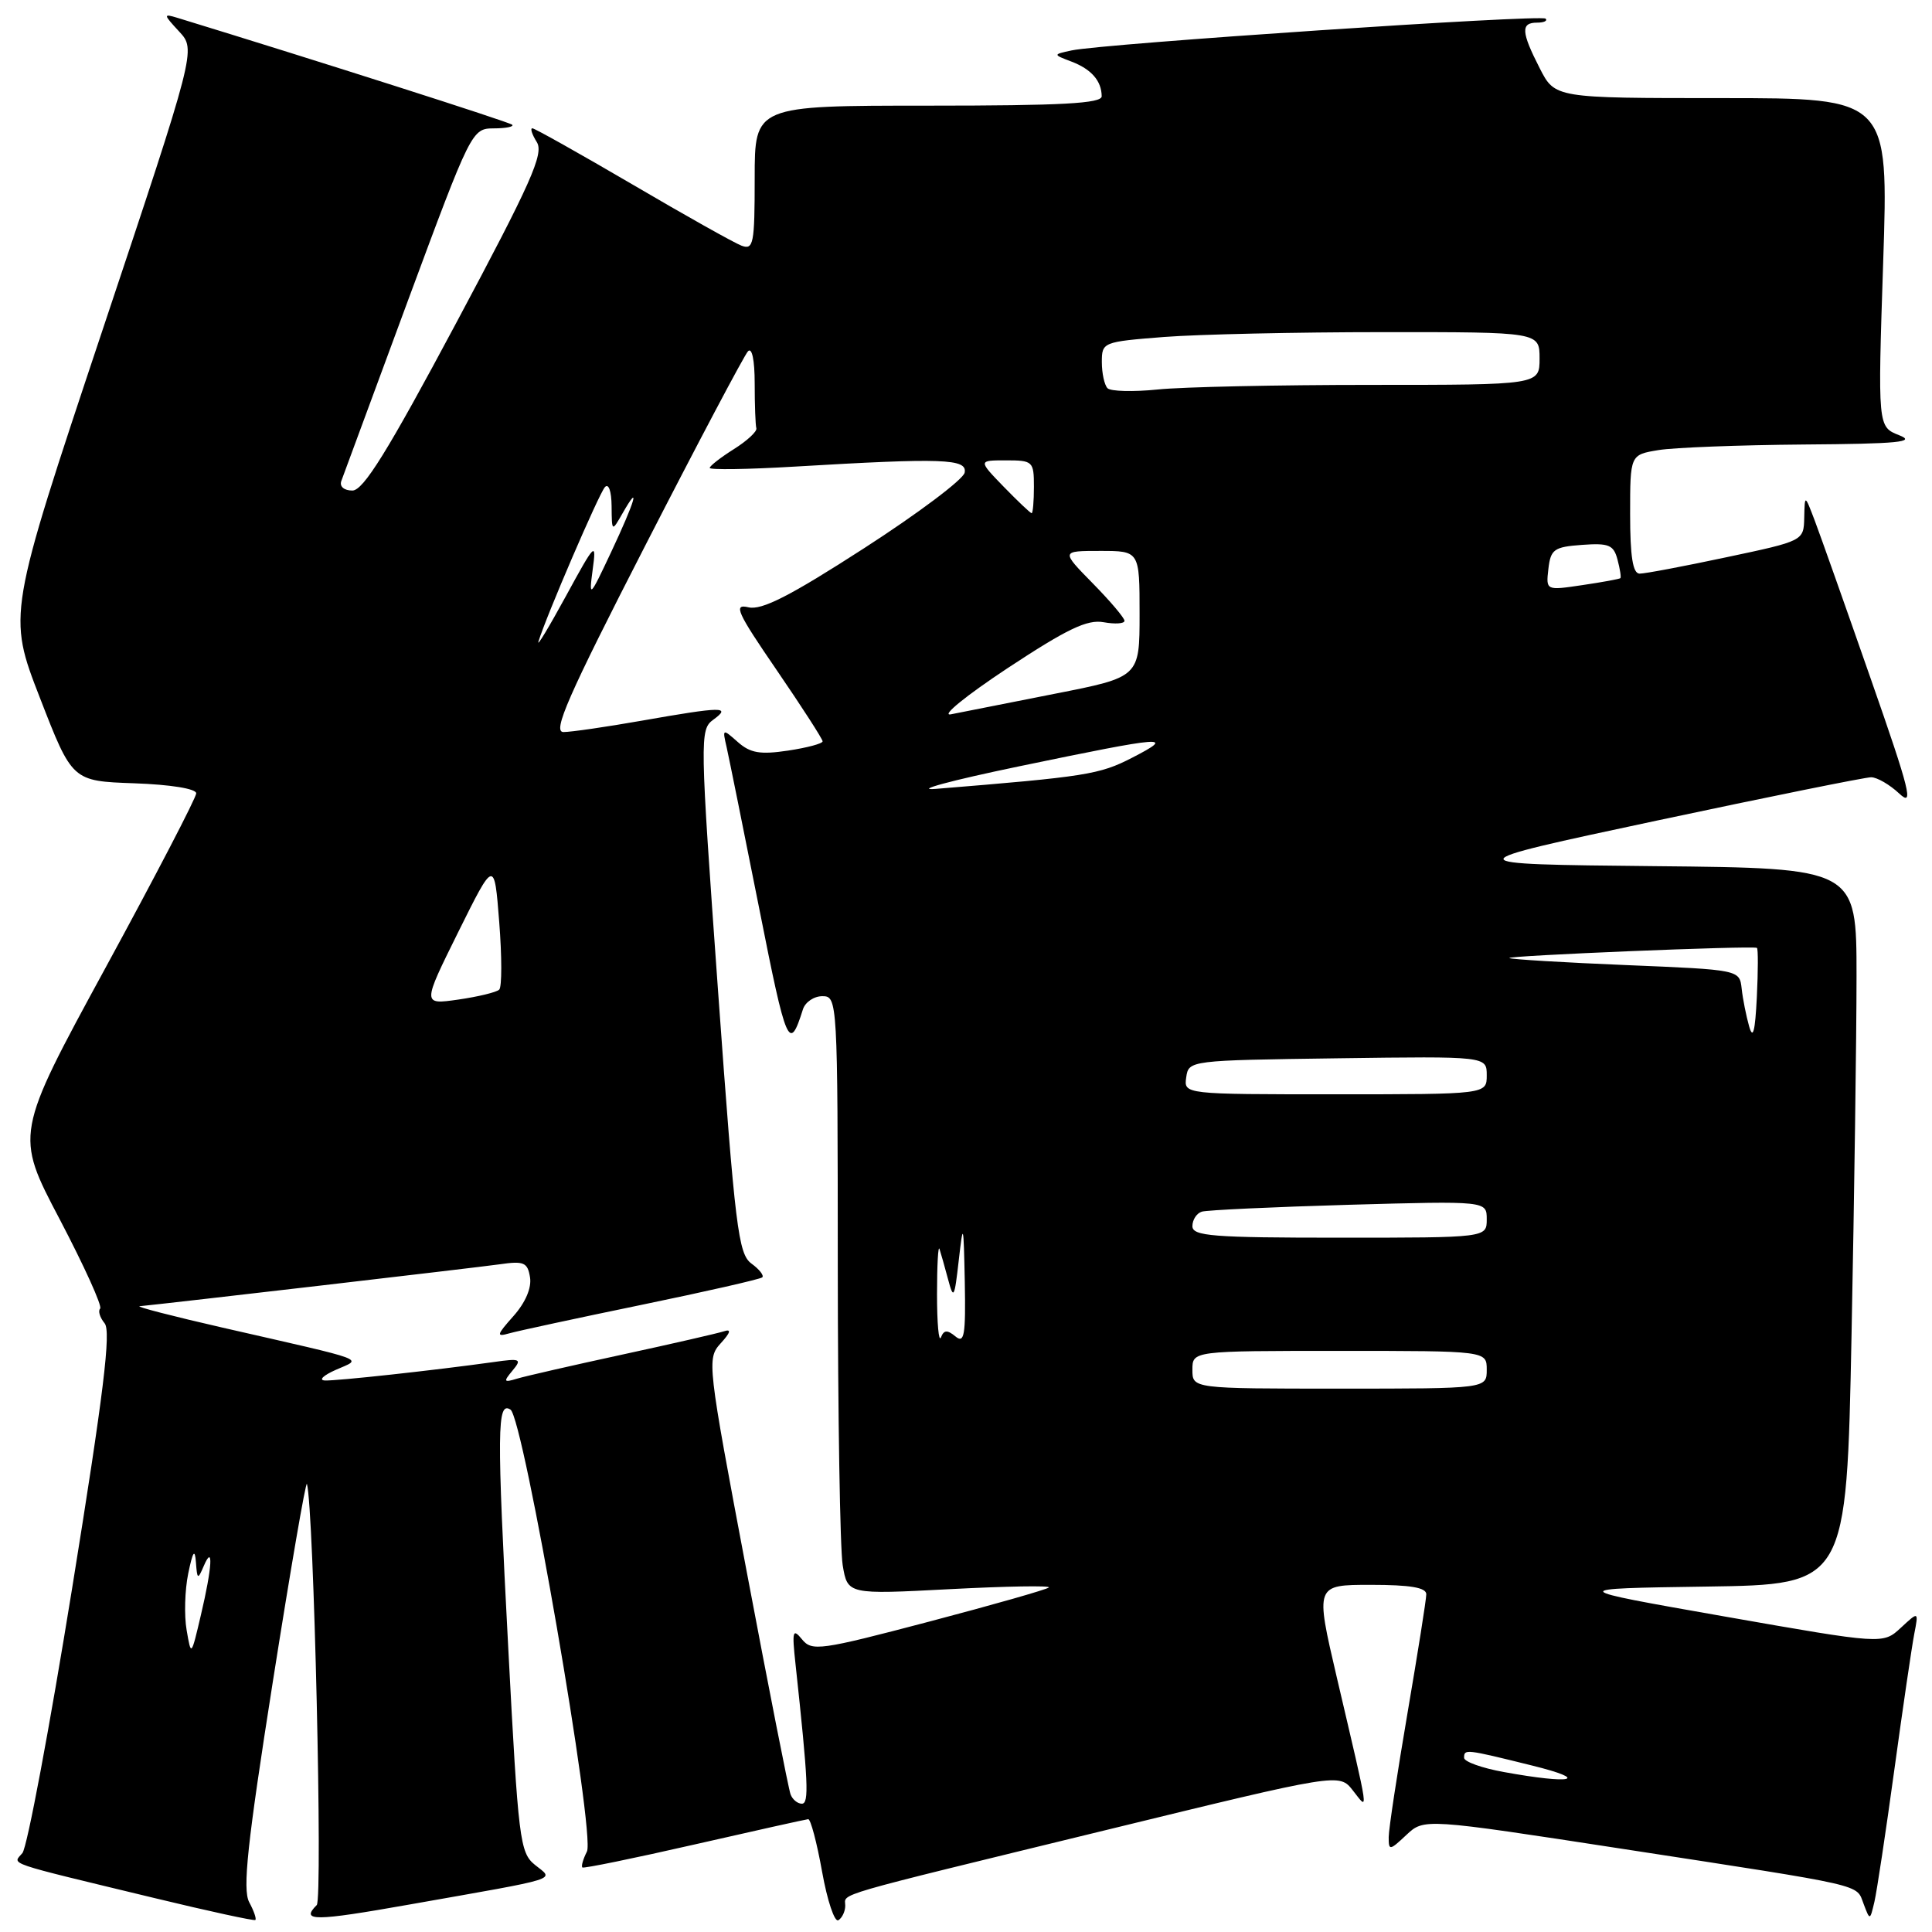 <?xml version="1.0" encoding="UTF-8" standalone="no"?>
<!DOCTYPE svg PUBLIC "-//W3C//DTD SVG 1.1//EN" "http://www.w3.org/Graphics/SVG/1.1/DTD/svg11.dtd" >
<svg xmlns="http://www.w3.org/2000/svg" xmlns:xlink="http://www.w3.org/1999/xlink" version="1.1" viewBox="0 0 256 256">
 <g >
 <path fill="currentColor"
d=" M 33.02 252.05 C 32.12 250.36 32.77 244.30 36.15 222.84 C 38.50 207.95 40.53 196.15 40.67 196.63 C 41.58 199.80 42.78 251.62 41.97 252.43 C 39.79 254.61 41.59 254.60 54.25 252.36 C 74.74 248.74 73.42 249.16 70.89 247.11 C 68.88 245.49 68.68 243.84 67.35 218.44 C 65.82 189.37 65.86 185.64 67.64 186.78 C 69.37 187.88 78.92 243.08 77.77 245.34 C 77.26 246.35 76.99 247.29 77.17 247.45 C 77.35 247.60 84.03 246.23 92.00 244.41 C 99.97 242.59 106.77 241.08 107.09 241.05 C 107.41 241.02 108.24 244.15 108.93 248.00 C 109.62 251.85 110.59 254.75 111.09 254.44 C 111.59 254.13 112.00 253.26 112.00 252.51 C 112.00 250.81 109.55 251.52 146.48 242.51 C 177.46 234.95 177.46 234.95 179.25 237.23 C 181.38 239.92 181.56 241.19 177.13 222.25 C 174.27 210.00 174.27 210.00 181.64 210.00 C 186.87 210.00 189.00 210.36 188.99 211.25 C 188.99 211.94 187.86 219.03 186.50 227.00 C 185.14 234.97 184.01 242.37 184.01 243.42 C 184.00 245.24 184.13 245.23 186.35 243.14 C 188.70 240.94 188.70 240.94 215.10 245.00 C 247.67 250.01 245.91 249.61 246.94 252.28 C 247.78 254.50 247.78 254.50 248.37 252.00 C 248.69 250.62 249.88 242.75 251.01 234.50 C 252.14 226.25 253.33 218.15 253.65 216.50 C 254.23 213.50 254.23 213.50 251.87 215.69 C 249.50 217.88 249.50 217.88 228.50 214.19 C 207.50 210.50 207.50 210.50 226.09 210.23 C 244.68 209.96 244.68 209.96 245.34 176.82 C 245.70 158.59 246.00 137.23 246.00 129.35 C 246.00 115.03 246.00 115.03 219.25 114.77 C 192.50 114.50 192.50 114.50 219.50 108.74 C 234.35 105.58 247.15 102.99 247.94 102.99 C 248.73 103.00 250.40 103.97 251.66 105.15 C 253.63 107.00 253.10 104.85 247.87 89.90 C 244.53 80.33 241.20 70.92 240.47 69.00 C 239.14 65.50 239.14 65.50 239.07 68.58 C 239.00 71.67 239.00 71.67 228.75 73.84 C 223.11 75.04 217.94 76.02 217.25 76.01 C 216.36 76.00 216.00 73.75 216.00 68.13 C 216.00 60.26 216.00 60.26 219.75 59.64 C 221.81 59.30 230.47 58.97 239.00 58.90 C 251.56 58.81 253.96 58.57 251.65 57.67 C 248.81 56.55 248.81 56.55 249.53 34.77 C 250.25 13.00 250.25 13.00 228.15 13.00 C 206.04 13.00 206.04 13.00 204.02 9.04 C 201.56 4.23 201.49 3.00 203.67 3.00 C 204.58 3.00 205.09 2.76 204.80 2.47 C 204.23 1.89 146.12 5.79 142.00 6.68 C 139.50 7.22 139.50 7.22 141.97 8.16 C 144.60 9.16 145.96 10.71 145.98 12.75 C 146.00 13.71 140.74 14.00 123.00 14.00 C 100.00 14.00 100.00 14.00 100.00 23.61 C 100.00 32.34 99.84 33.15 98.25 32.55 C 97.29 32.19 90.78 28.54 83.80 24.44 C 76.81 20.35 70.84 17.00 70.54 17.00 C 70.23 17.00 70.50 17.82 71.13 18.83 C 72.09 20.37 70.39 24.18 60.43 42.83 C 51.36 59.82 48.15 65.00 46.69 65.00 C 45.60 65.00 44.97 64.47 45.22 63.75 C 45.47 63.06 49.45 52.27 54.08 39.76 C 62.42 17.25 62.53 17.03 65.42 17.01 C 67.02 17.01 68.12 16.79 67.87 16.53 C 67.51 16.17 41.83 7.97 23.50 2.36 C 21.62 1.79 21.63 1.90 23.74 4.18 C 25.98 6.60 25.98 6.60 13.49 44.02 C 1.01 81.45 1.01 81.45 5.29 92.47 C 9.57 103.50 9.57 103.50 17.79 103.79 C 22.60 103.96 26.00 104.51 26.00 105.12 C 26.00 105.69 20.60 116.08 13.99 128.22 C 1.98 150.29 1.98 150.29 7.91 161.56 C 11.16 167.76 13.58 173.09 13.27 173.40 C 12.97 173.70 13.23 174.57 13.86 175.34 C 14.74 176.39 13.73 184.63 9.56 210.44 C 6.56 228.99 3.60 244.78 2.97 245.54 C 1.67 247.10 0.29 246.63 20.50 251.51 C 27.65 253.24 33.65 254.54 33.83 254.41 C 34.01 254.28 33.65 253.22 33.02 252.05 Z  M 104.75 237.75 C 104.49 237.06 101.88 223.80 98.95 208.29 C 93.71 180.55 93.65 180.04 95.50 177.99 C 96.80 176.57 96.93 176.07 95.94 176.40 C 95.15 176.66 89.10 178.05 82.50 179.48 C 75.90 180.91 69.60 182.35 68.51 182.68 C 66.74 183.22 66.67 183.10 67.91 181.61 C 69.19 180.07 68.97 179.97 65.40 180.48 C 57.67 181.56 44.52 183.00 43.03 182.92 C 42.19 182.87 42.85 182.24 44.50 181.51 C 48.01 179.95 49.33 180.45 29.50 175.92 C 22.90 174.41 17.95 173.13 18.50 173.08 C 22.24 172.72 63.22 167.95 66.18 167.53 C 69.42 167.06 69.91 167.27 70.23 169.25 C 70.46 170.64 69.63 172.59 68.05 174.37 C 65.78 176.92 65.72 177.18 67.50 176.67 C 68.60 176.36 76.47 174.66 85.00 172.90 C 93.53 171.14 100.72 169.50 101.00 169.26 C 101.27 169.03 100.63 168.20 99.57 167.43 C 97.83 166.15 97.41 162.77 95.15 131.37 C 92.73 97.65 92.71 96.68 94.52 95.36 C 96.95 93.59 95.75 93.61 85.00 95.50 C 80.33 96.32 75.67 97.00 74.66 97.00 C 73.18 97.00 75.23 92.31 85.52 72.25 C 92.50 58.64 98.62 47.07 99.11 46.55 C 99.64 45.98 100.00 47.71 100.00 50.80 C 100.00 53.66 100.10 56.34 100.22 56.75 C 100.34 57.16 99.01 58.40 97.26 59.50 C 95.51 60.60 94.06 61.73 94.04 62.00 C 94.02 62.27 99.06 62.20 105.25 61.83 C 125.01 60.66 128.19 60.78 127.82 62.63 C 127.65 63.52 121.65 68.03 114.50 72.64 C 104.68 78.98 100.93 80.89 99.17 80.47 C 97.14 79.99 97.63 81.08 102.92 88.80 C 106.26 93.68 109.00 97.93 109.00 98.23 C 109.00 98.53 106.94 99.08 104.41 99.46 C 100.73 100.01 99.42 99.79 97.76 98.32 C 95.74 96.53 95.71 96.54 96.28 99.00 C 96.59 100.38 98.54 110.02 100.61 120.43 C 104.22 138.65 104.58 139.48 106.39 133.75 C 106.69 132.79 107.85 132.00 108.97 132.00 C 110.97 132.00 111.00 132.49 111.01 167.75 C 111.02 187.41 111.31 205.25 111.66 207.39 C 112.31 211.28 112.31 211.28 125.89 210.57 C 133.36 210.18 139.25 210.08 138.98 210.35 C 138.72 210.61 131.56 212.65 123.09 214.88 C 108.65 218.68 107.58 218.83 106.27 217.22 C 105.04 215.71 104.93 216.10 105.41 220.50 C 107.10 236.18 107.23 239.00 106.25 239.00 C 105.68 239.00 105.00 238.44 104.75 237.75 Z  M 199.25 234.80 C 196.36 234.28 194.00 233.43 194.00 232.92 C 194.00 231.73 194.15 231.75 203.00 233.94 C 210.86 235.88 208.34 236.46 199.25 234.80 Z  M 24.73 216.00 C 24.39 214.07 24.49 210.70 24.94 208.50 C 25.55 205.55 25.82 205.16 25.96 207.00 C 26.13 209.31 26.21 209.35 27.00 207.50 C 28.30 204.48 28.12 207.65 26.62 214.00 C 25.33 219.50 25.33 219.50 24.73 216.00 Z  M 158.00 181.50 C 158.00 179.00 158.00 179.00 177.50 179.00 C 197.00 179.00 197.00 179.00 197.00 181.50 C 197.00 184.00 197.00 184.00 177.50 184.00 C 158.00 184.00 158.00 184.00 158.00 181.50 Z  M 124.16 171.50 C 124.16 167.65 124.31 164.95 124.49 165.50 C 124.67 166.05 125.18 167.85 125.62 169.50 C 126.35 172.25 126.47 172.04 127.04 167.00 C 127.63 161.85 127.68 162.03 127.84 169.87 C 127.97 176.95 127.78 178.07 126.60 177.08 C 125.52 176.19 125.07 176.22 124.68 177.21 C 124.39 177.92 124.16 175.35 124.16 171.50 Z  M 158.00 162.47 C 158.00 161.63 158.56 160.76 159.25 160.55 C 159.94 160.34 168.71 159.93 178.75 159.64 C 197.00 159.13 197.00 159.13 197.00 161.56 C 197.00 164.00 197.00 164.00 177.50 164.00 C 160.66 164.00 158.00 163.79 158.00 162.47 Z  M 157.18 142.75 C 157.50 140.51 157.62 140.50 177.25 140.23 C 197.00 139.96 197.00 139.96 197.00 142.48 C 197.00 145.00 197.00 145.00 176.93 145.00 C 156.86 145.00 156.86 145.00 157.18 142.75 Z  M 231.77 136.00 C 231.38 134.62 230.93 132.38 230.78 131.00 C 230.50 128.50 230.50 128.50 215.50 127.88 C 207.25 127.54 200.28 127.12 200.00 126.95 C 199.49 126.63 232.25 125.28 232.80 125.60 C 232.97 125.69 232.96 128.63 232.79 132.13 C 232.56 136.70 232.28 137.79 231.77 136.00 Z  M 60.72 123.50 C 65.50 113.87 65.50 113.87 66.15 122.18 C 66.51 126.76 66.51 130.78 66.15 131.13 C 65.79 131.48 63.35 132.07 60.72 132.45 C 55.95 133.13 55.95 133.13 60.72 123.50 Z  M 135.00 101.55 C 154.60 97.48 155.88 97.38 150.00 100.41 C 145.69 102.63 143.91 102.91 124.00 104.53 C 120.97 104.78 125.92 103.44 135.00 101.55 Z  M 133.50 88.54 C 141.42 83.32 144.07 82.05 146.25 82.45 C 147.76 82.72 149.00 82.64 149.00 82.26 C 149.00 81.88 147.11 79.65 144.79 77.29 C 140.58 73.00 140.58 73.00 145.79 73.00 C 151.00 73.00 151.00 73.00 151.00 81.36 C 151.00 89.72 151.00 89.72 139.75 91.93 C 133.56 93.15 127.38 94.37 126.00 94.65 C 124.62 94.92 128.00 92.18 133.50 88.54 Z  M 71.35 85.00 C 72.36 81.69 79.35 65.44 80.15 64.55 C 80.64 64.00 81.02 65.07 81.04 67.05 C 81.07 70.50 81.07 70.50 82.50 68.00 C 84.93 63.75 84.15 66.41 81.00 73.11 C 78.13 79.22 78.02 79.32 78.53 75.50 C 79.05 71.69 78.87 71.86 74.98 79.00 C 72.73 83.12 71.10 85.83 71.35 85.00 Z  M 205.17 75.38 C 205.47 72.79 205.91 72.47 209.62 72.20 C 213.18 71.94 213.82 72.20 214.33 74.16 C 214.66 75.40 214.83 76.50 214.71 76.61 C 214.59 76.72 212.33 77.14 209.67 77.53 C 204.84 78.25 204.84 78.25 205.17 75.38 Z  M 133.00 64.50 C 129.61 61.00 129.61 61.00 133.30 61.00 C 136.86 61.00 137.00 61.13 137.00 64.50 C 137.00 66.42 136.86 68.00 136.70 68.00 C 136.53 68.00 134.87 66.42 133.00 64.50 Z  M 146.75 51.44 C 146.34 51.01 146.00 49.46 146.00 47.98 C 146.00 45.34 146.12 45.29 154.25 44.65 C 158.79 44.30 171.84 44.01 183.25 44.01 C 204.00 44.00 204.00 44.00 204.00 47.50 C 204.00 51.00 204.00 51.00 181.65 51.00 C 169.35 51.00 156.64 51.27 153.40 51.61 C 150.15 51.94 147.16 51.86 146.75 51.44 Z "/>
</g>
</svg>